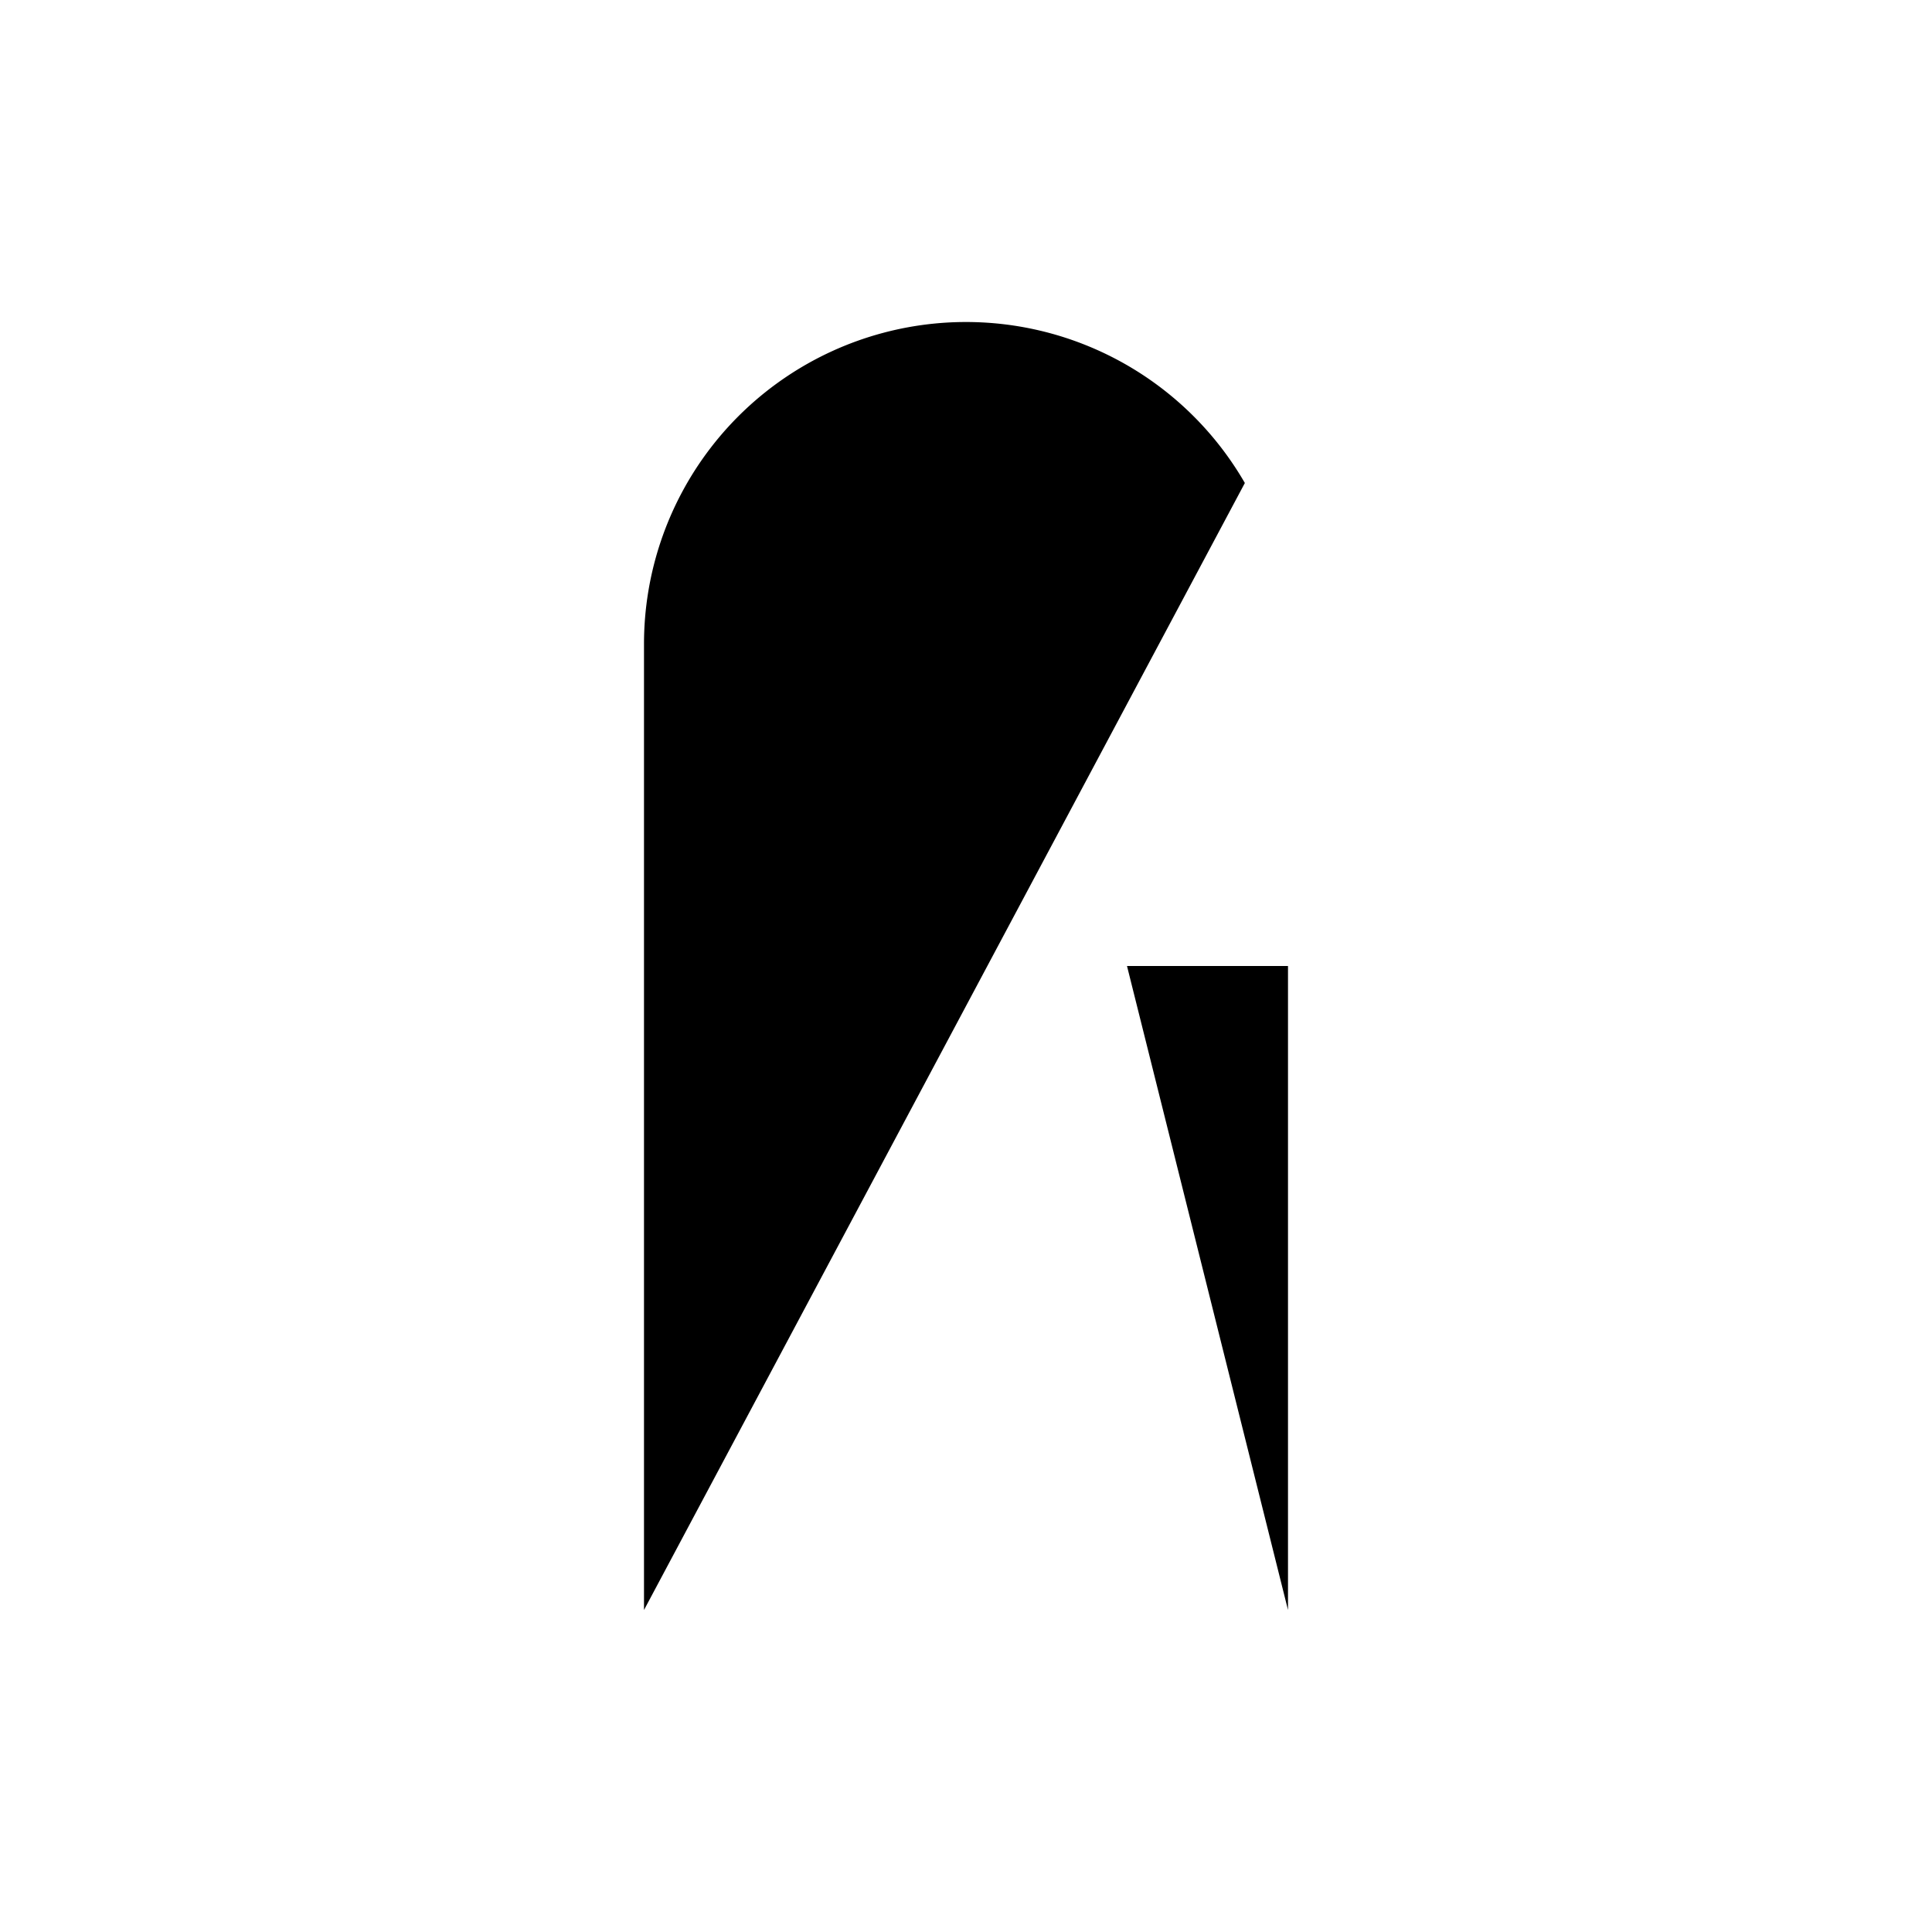 <svg
    xmlns="http://www.w3.org/2000/svg"
    width="24"
    height="24"
    viewBox="0 0 24 24"
    fill="currentColor"
    stroke="currentColor"
    stroke-width="calc(100vw - 100vh)"
    preserveAspectRatio="xMidYMid meet"
    stroke-linecap="round"
    stroke-linejoin="round"
>
    <path vector-effect="non-scaling-stroke" d="M14 12h2v8" />
    <path vector-effect="non-scaling-stroke" d="M14 20h4" />
    <path vector-effect="non-scaling-stroke" d="M6 12h4" />
    <path vector-effect="non-scaling-stroke" d="M6 20h4" />
    <path vector-effect="non-scaling-stroke" d="M8 20V8a4 4 0 0 1 7.464-2" />
</svg>
